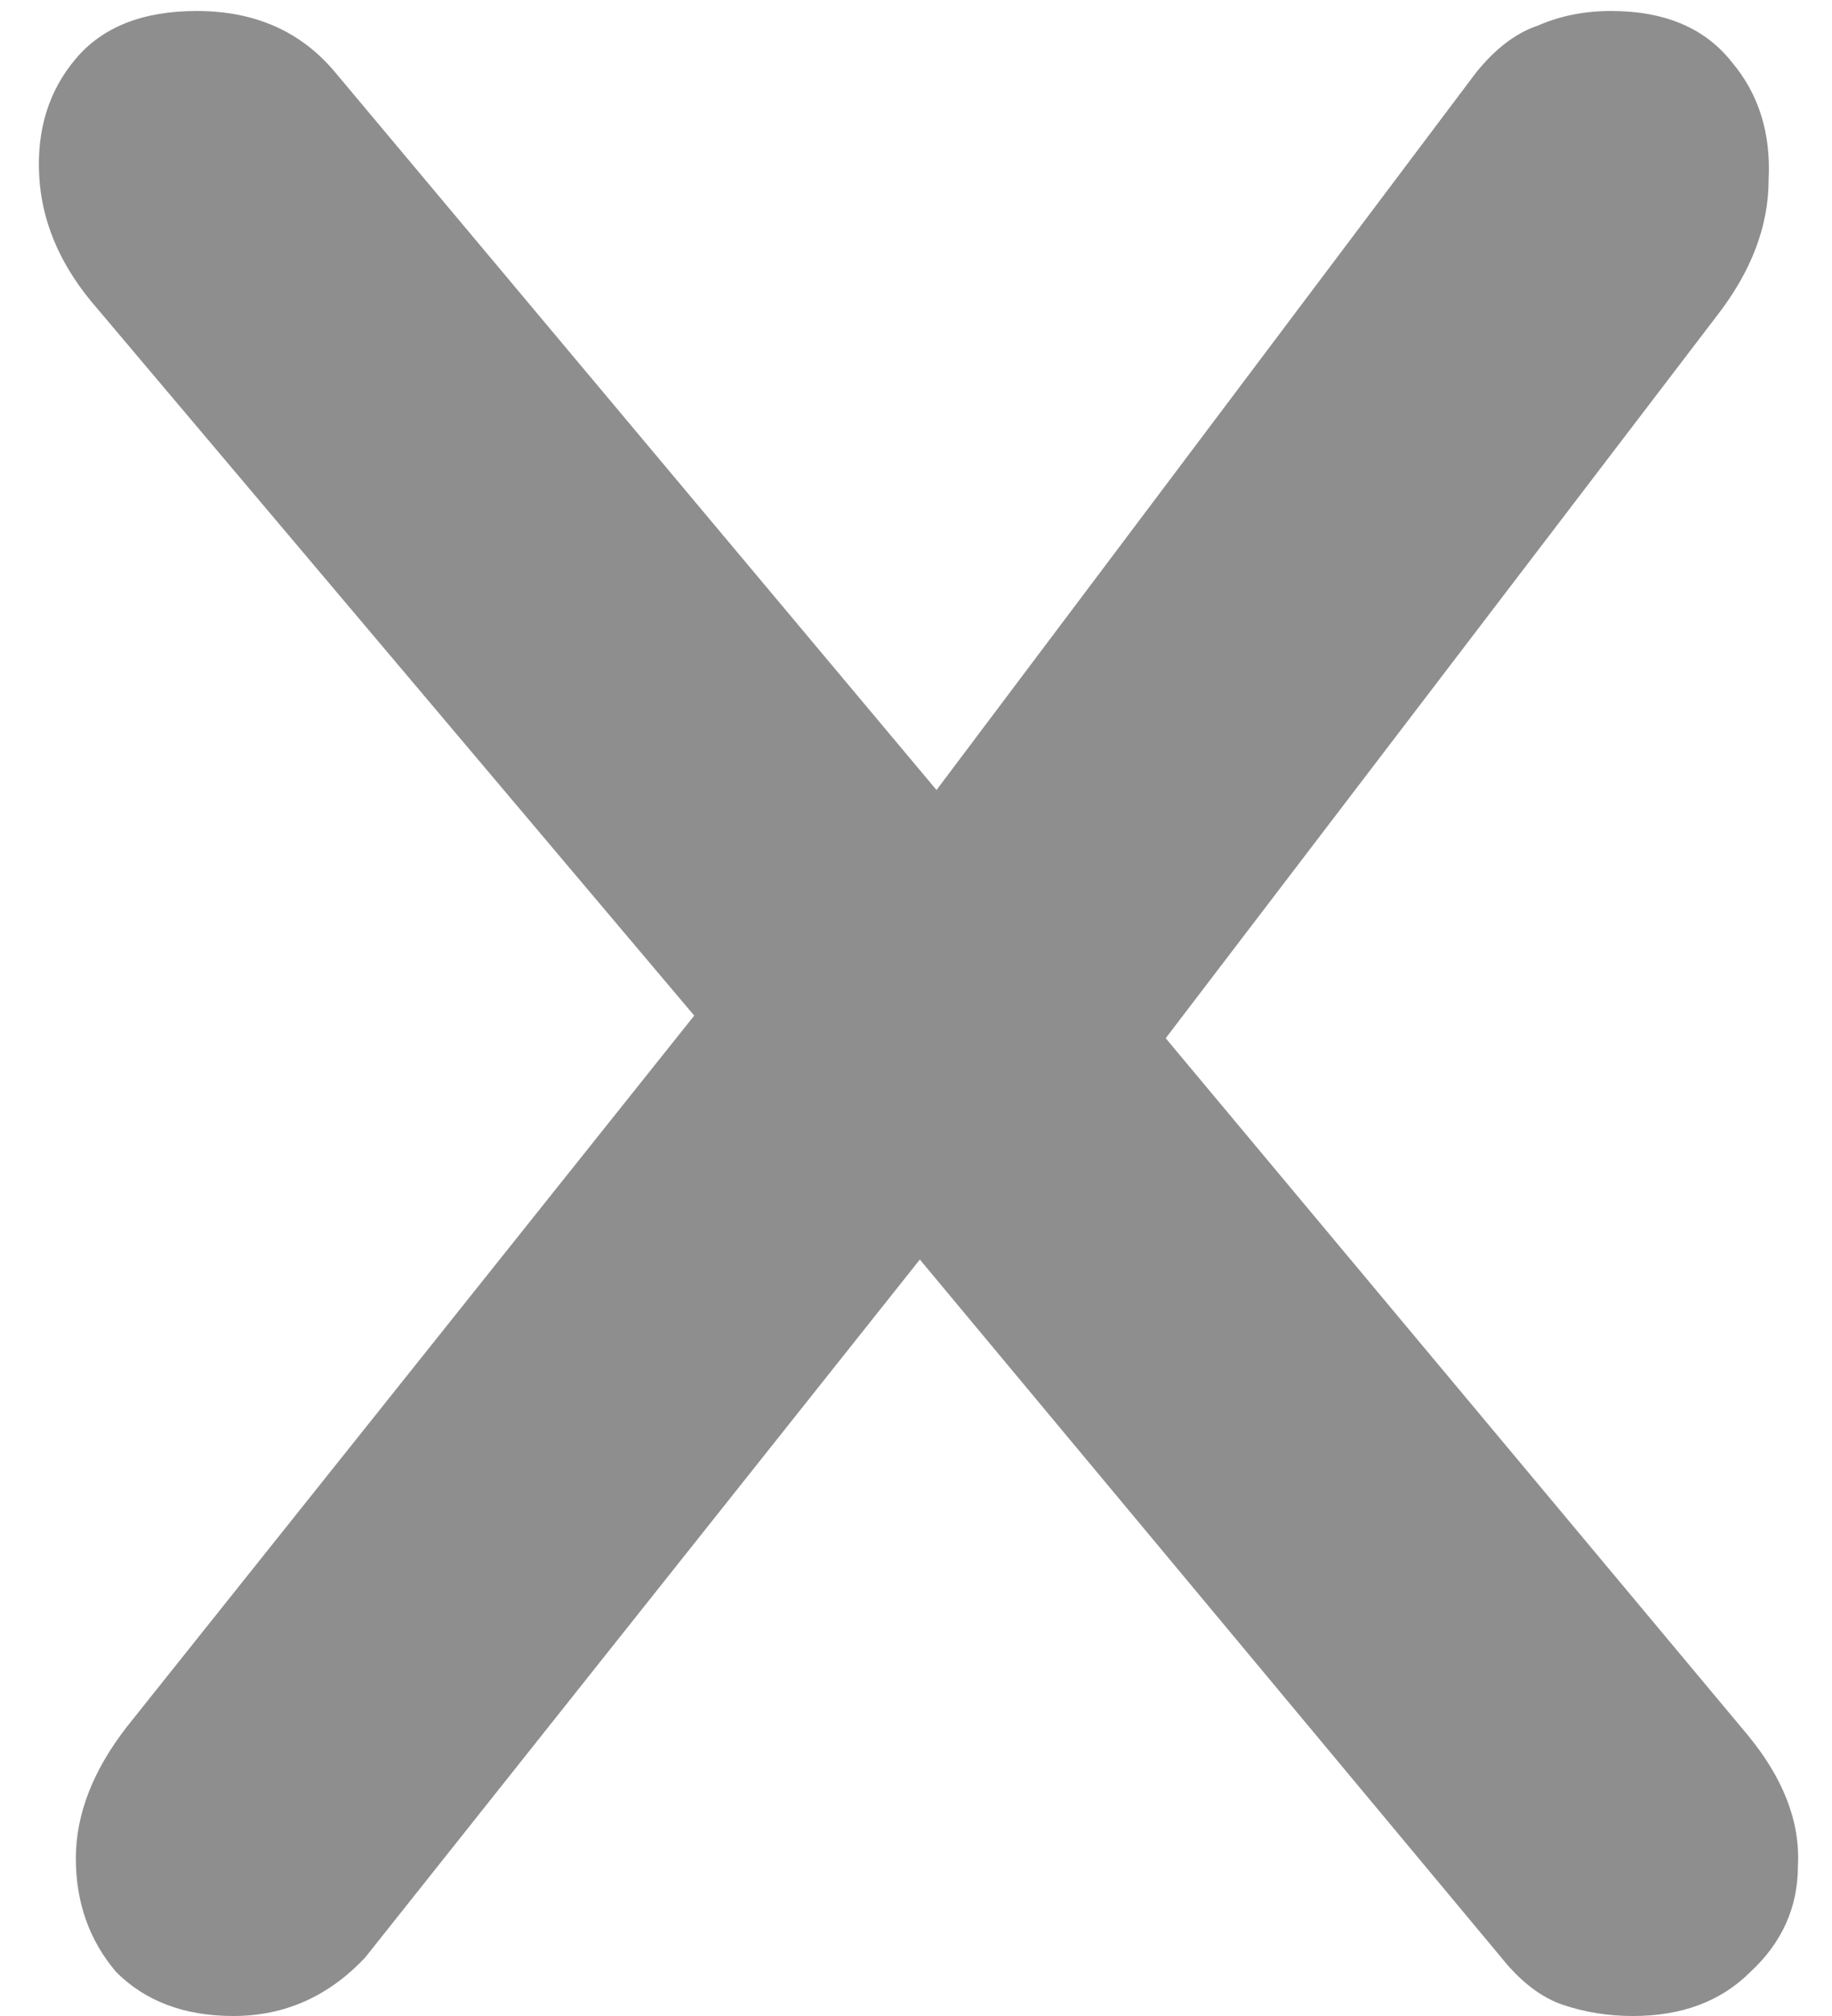 <svg width="10" height="11" viewBox="0 0 10 11" fill="none" xmlns="http://www.w3.org/2000/svg">
<path d="M8.914 11C8.78 11 8.654 10.98 8.534 10.94C8.414 10.9 8.3 10.813 8.194 10.68L4.694 6.48L3.974 5.76L0.494 1.64C0.32 1.427 0.227 1.2 0.214 0.96C0.2 0.707 0.267 0.493 0.414 0.32C0.56 0.147 0.78 0.06 1.074 0.06C1.394 0.06 1.647 0.173 1.834 0.4L5.254 4.48L5.774 4.96L9.534 9.46C9.734 9.7 9.827 9.94 9.814 10.18C9.814 10.407 9.727 10.6 9.554 10.76C9.394 10.92 9.18 11 8.914 11ZM1.274 11C1.007 11 0.794 10.92 0.634 10.76C0.487 10.587 0.414 10.38 0.414 10.14C0.414 9.9 0.507 9.66 0.694 9.42L4.094 5.16L5.174 6.68L1.994 10.68C1.794 10.893 1.554 11 1.274 11ZM6.214 5.86L4.834 4.68L8.054 0.4C8.16 0.267 8.274 0.18 8.394 0.14C8.514 0.087 8.647 0.06 8.794 0.06C9.087 0.06 9.307 0.153 9.454 0.34C9.6 0.513 9.667 0.727 9.654 0.98C9.654 1.233 9.56 1.48 9.374 1.72L6.214 5.86Z" fill="#8E8E8E"/>
</svg>

